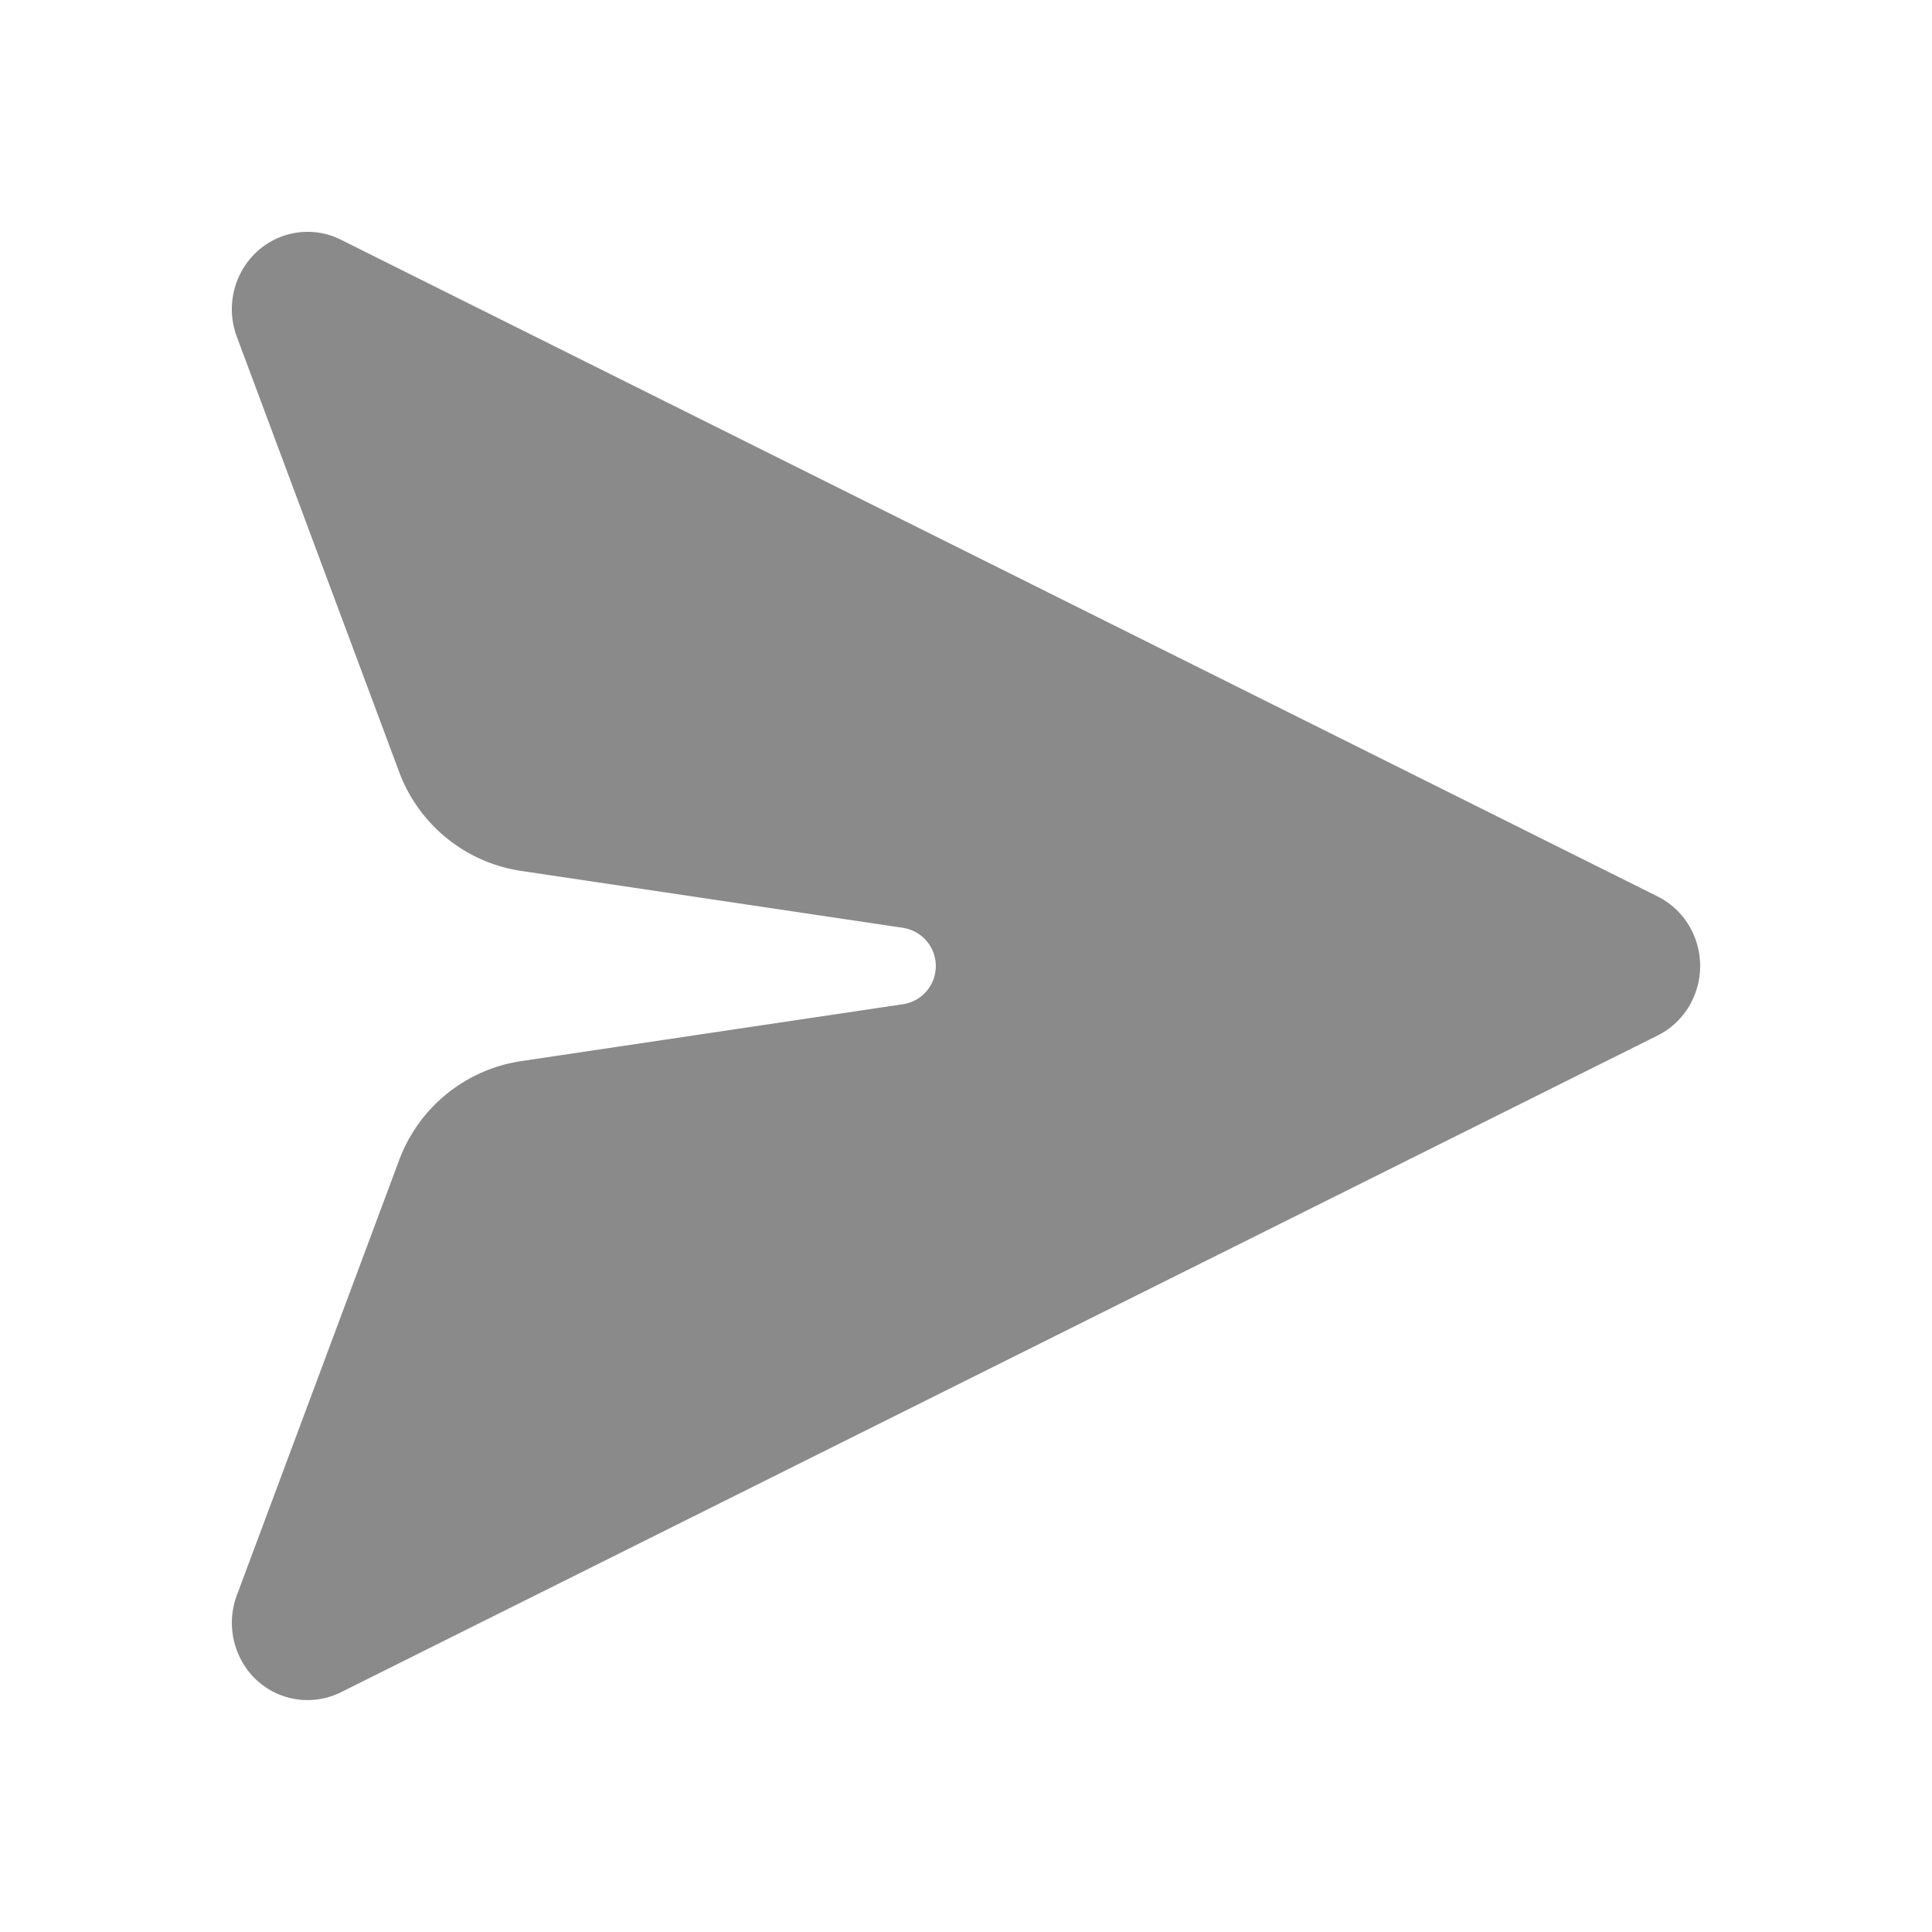 <?xml version="1.0" standalone="no"?><!DOCTYPE svg PUBLIC "-//W3C//DTD SVG 1.1//EN" "http://www.w3.org/Graphics/SVG/1.1/DTD/svg11.dtd"><svg t="1575813116048" class="icon" viewBox="0 0 1024 1024" version="1.1" xmlns="http://www.w3.org/2000/svg" p-id="4253" width="32" height="32" xmlns:xlink="http://www.w3.org/1999/xlink"><defs><style type="text/css"></style></defs><path d="M478.413 491.725l-202.138-30.106a81.92 81.92 0 0 1-64.676-52.388L125.522 178.483c-7.885-21.176 2.499-44.851 23.224-52.92a39.383 39.383 0 0 1 31.908 1.475L878.592 475.156c19.907 9.933 28.18 34.488 18.432 54.825-3.891 8.212-10.404 14.848-18.432 18.842L180.634 896.963a39.772 39.772 0 0 1-53.658-18.842 41.779 41.779 0 0 1-1.454-32.584l86.077-230.748a81.92 81.92 0 0 1 64.676-52.388l202.138-30.106a20.48 20.48 0 0 0 0-40.55z" p-id="4254" fill="#8a8a8a"></path></svg>